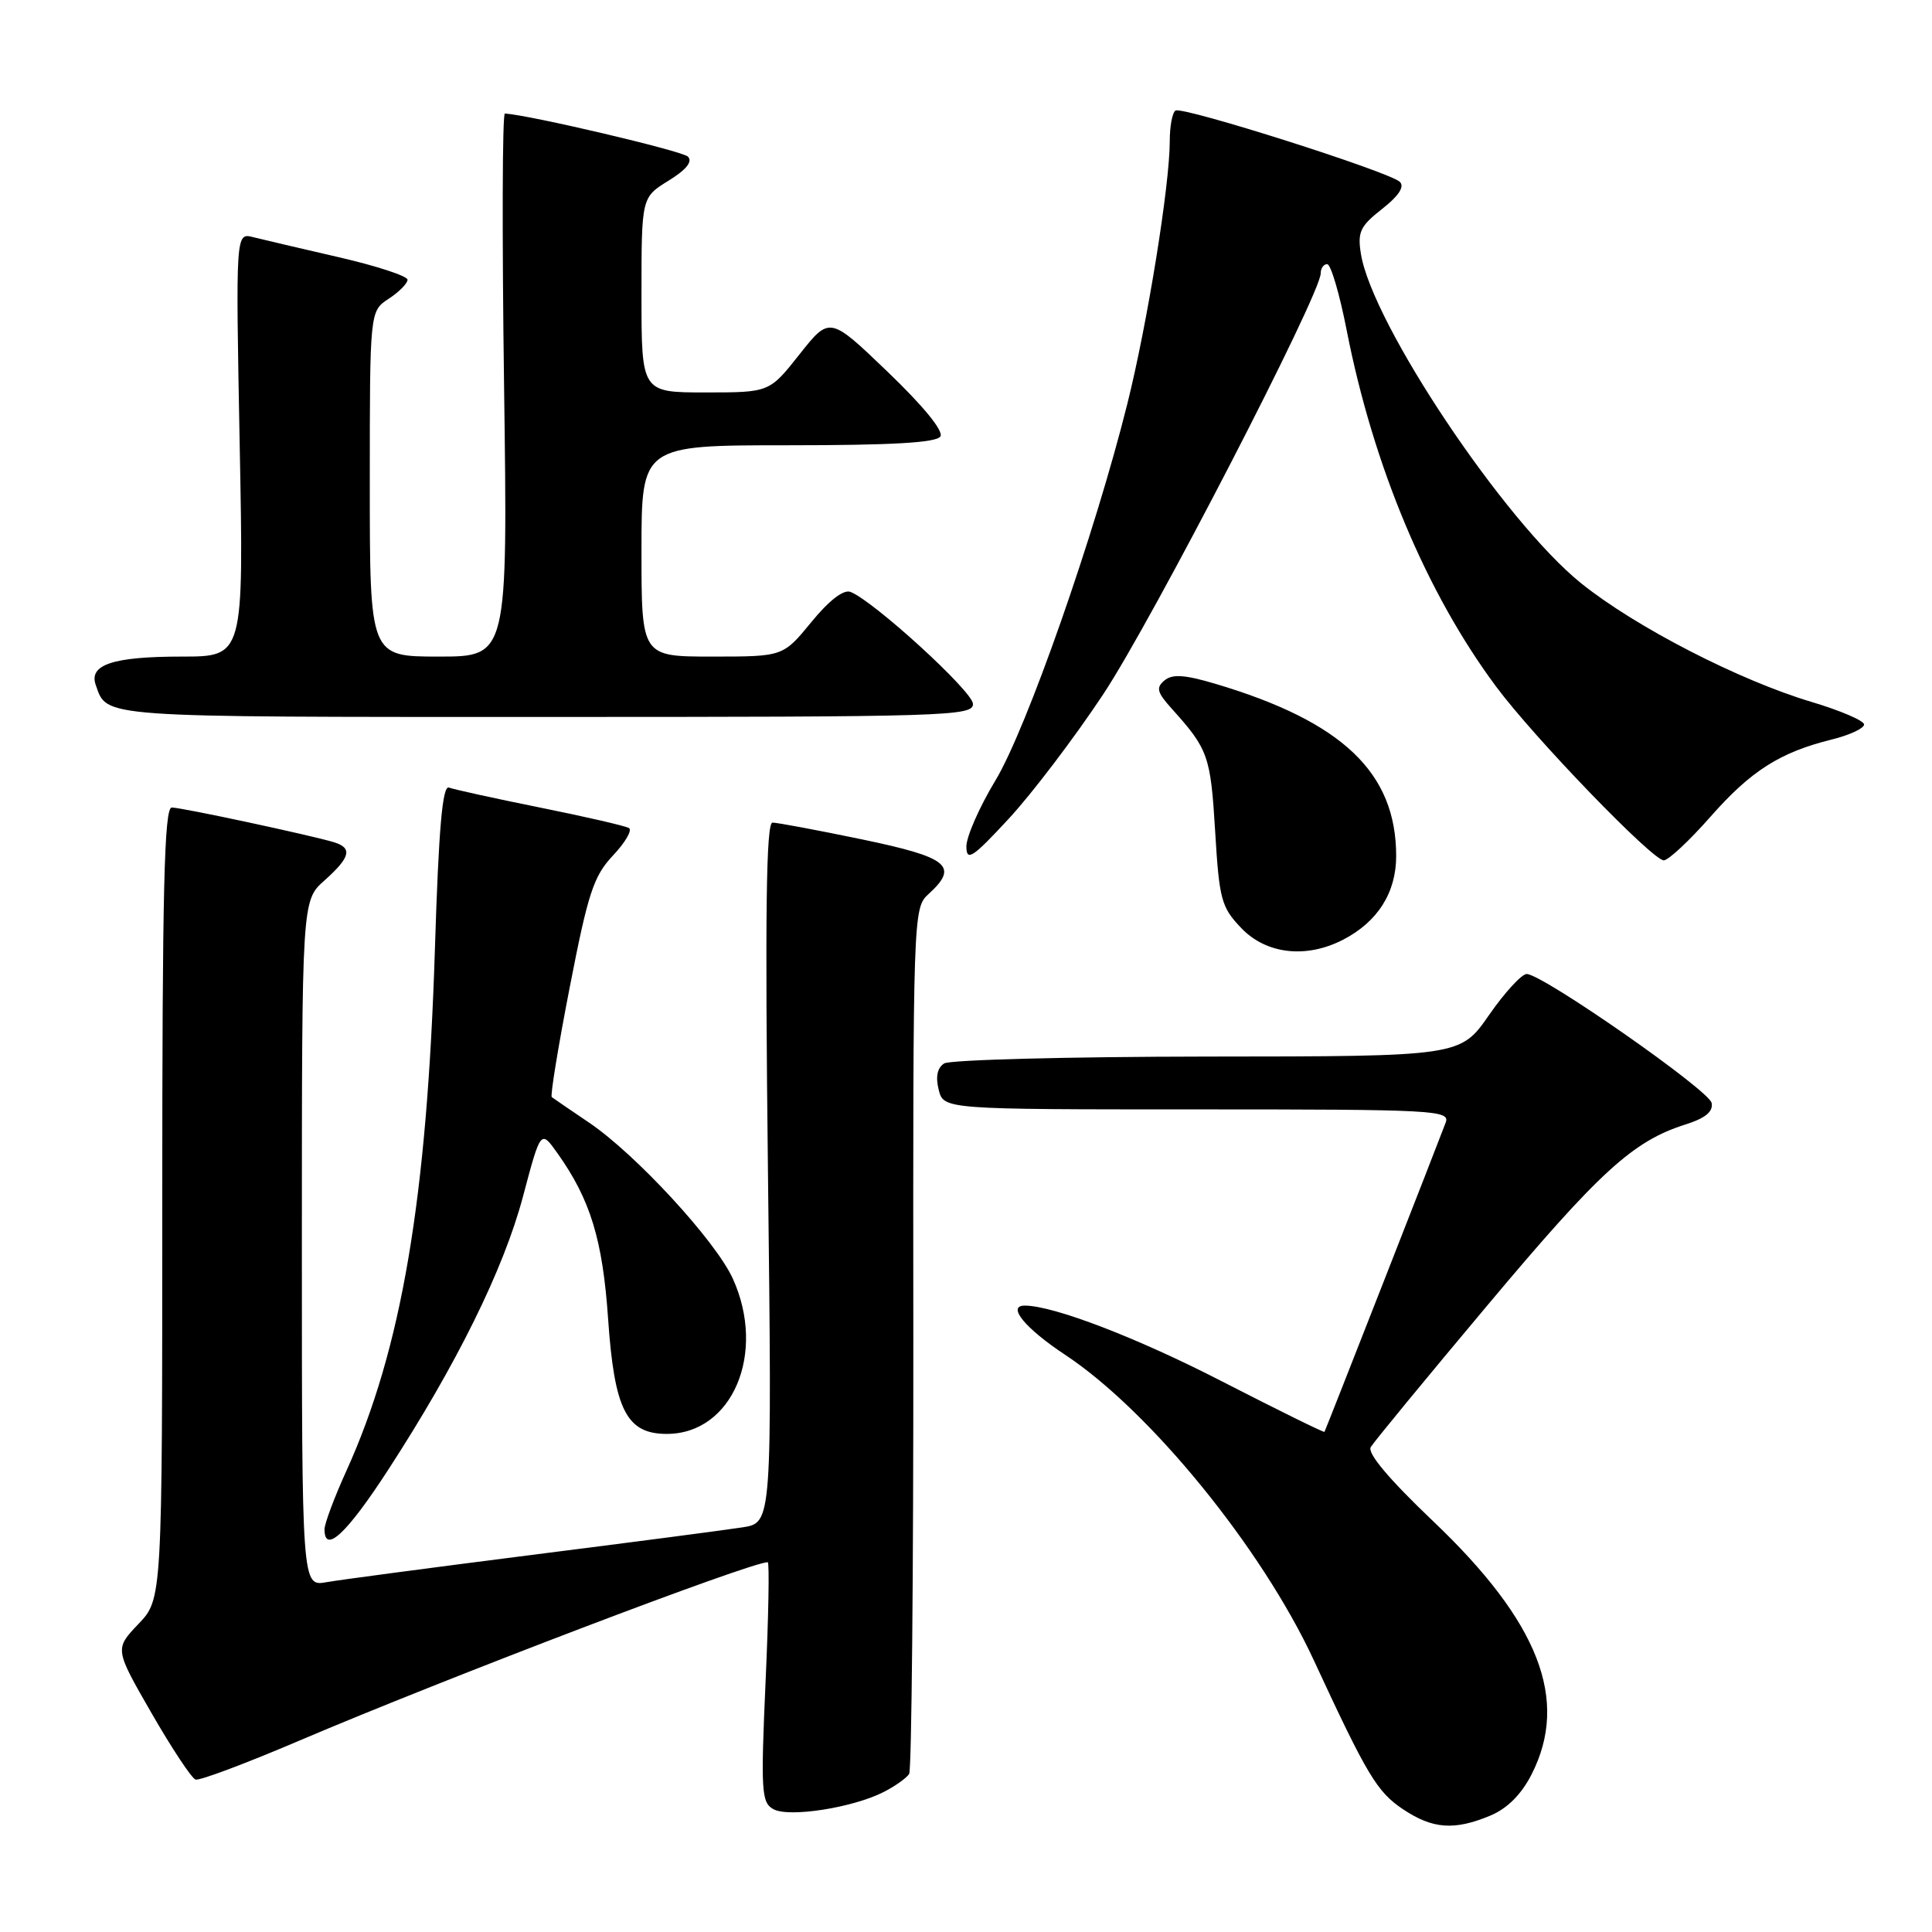 <?xml version="1.0" encoding="UTF-8" standalone="no"?>
<!DOCTYPE svg PUBLIC "-//W3C//DTD SVG 1.1//EN" "http://www.w3.org/Graphics/SVG/1.1/DTD/svg11.dtd" >
<svg xmlns="http://www.w3.org/2000/svg" xmlns:xlink="http://www.w3.org/1999/xlink" version="1.1" viewBox="0 0 256 256">
 <g >
 <path fill="currentColor"
d=" M 197.47 240.58 C 199.72 239.64 201.58 237.78 202.94 235.12 C 207.96 225.27 203.95 214.94 189.90 201.57 C 184.05 196.00 181.15 192.55 181.63 191.75 C 182.04 191.06 189.00 182.60 197.10 172.95 C 211.96 155.23 216.37 151.21 223.30 149.01 C 225.96 148.17 227.02 147.31 226.80 146.15 C 226.50 144.49 204.54 129.17 202.31 129.06 C 201.66 129.03 199.41 131.47 197.31 134.49 C 193.50 139.98 193.50 139.98 160.00 140.00 C 141.57 140.02 125.88 140.43 125.11 140.91 C 124.20 141.49 123.95 142.67 124.38 144.39 C 125.04 147.00 125.04 147.00 158.63 147.00 C 190.20 147.00 192.17 147.11 191.56 148.75 C 190.70 151.08 175.67 189.44 175.50 189.73 C 175.43 189.85 169.30 186.83 161.88 183.02 C 150.69 177.26 139.59 173.00 135.79 173.00 C 133.36 173.00 135.82 176.00 141.11 179.50 C 152.39 186.95 167.21 205.15 174.09 220.00 C 181.16 235.26 182.46 237.43 185.90 239.73 C 189.83 242.36 192.70 242.57 197.47 240.58 Z  M 117.15 237.42 C 118.65 236.65 120.14 235.58 120.47 235.05 C 120.79 234.52 121.04 208.50 121.02 177.21 C 120.97 121.44 121.01 120.30 122.99 118.51 C 127.12 114.77 125.73 113.62 114.25 111.23 C 108.34 110.00 102.99 109.00 102.36 109.00 C 101.52 109.00 101.36 121.03 101.76 155.39 C 102.30 201.77 102.30 201.77 98.40 202.38 C 96.25 202.72 83.70 204.36 70.50 206.03 C 57.30 207.71 45.04 209.33 43.25 209.65 C 40.00 210.22 40.00 210.22 40.00 164.78 C 40.00 119.33 40.00 119.33 43.00 116.66 C 46.43 113.60 46.74 112.36 44.25 111.60 C 41.14 110.66 24.06 107.00 22.76 107.00 C 21.76 107.00 21.50 117.92 21.50 159.44 C 21.50 211.88 21.50 211.88 18.34 215.19 C 15.19 218.50 15.19 218.50 20.08 227.00 C 22.77 231.67 25.39 235.63 25.91 235.80 C 26.43 235.98 32.62 233.65 39.67 230.64 C 58.95 222.42 99.41 207.00 101.73 207.00 C 101.96 207.00 101.84 214.14 101.44 222.88 C 100.80 237.34 100.89 238.84 102.47 239.72 C 104.52 240.87 113.07 239.53 117.15 237.42 Z  M 51.37 194.86 C 60.52 180.78 66.73 168.20 69.30 158.54 C 71.65 149.69 71.65 149.69 73.86 152.80 C 78.23 158.95 79.86 164.26 80.58 174.80 C 81.41 186.83 83.03 190.00 88.35 190.00 C 97.04 190.00 101.59 179.30 97.10 169.42 C 94.83 164.43 84.24 152.93 78.05 148.75 C 75.55 147.06 73.32 145.54 73.11 145.37 C 72.90 145.19 73.97 138.63 75.50 130.78 C 77.92 118.33 78.65 116.10 81.22 113.36 C 82.85 111.64 83.80 110.00 83.34 109.72 C 82.88 109.44 77.58 108.22 71.58 107.01 C 65.57 105.80 60.13 104.60 59.49 104.36 C 58.63 104.03 58.13 109.73 57.63 125.70 C 56.59 158.86 53.22 178.74 45.91 194.87 C 44.31 198.39 43.00 201.89 43.00 202.64 C 43.00 205.96 45.93 203.23 51.37 194.86 Z  M 177.96 124.52 C 182.55 122.15 185.00 118.28 185.00 113.43 C 185.00 102.38 177.88 95.61 161.02 90.60 C 156.97 89.40 155.35 89.29 154.30 90.16 C 153.15 91.12 153.31 91.74 155.26 93.90 C 160.09 99.27 160.41 100.14 161.01 110.09 C 161.56 119.23 161.82 120.20 164.49 122.99 C 167.80 126.44 173.08 127.04 177.96 124.52 Z  M 146.18 92.00 C 152.64 82.27 175.00 38.98 175.00 36.22 C 175.00 35.55 175.39 35.00 175.86 35.00 C 176.34 35.00 177.50 38.94 178.44 43.75 C 181.97 61.77 189.02 78.59 198.26 91.00 C 203.30 97.78 218.96 114.00 220.46 114.00 C 221.06 114.00 223.84 111.41 226.63 108.24 C 232.00 102.14 235.84 99.69 242.75 97.98 C 245.09 97.40 247.00 96.51 247.00 96.00 C 247.00 95.50 243.87 94.15 240.04 93.01 C 230.45 90.15 216.68 83.06 209.50 77.28 C 199.34 69.10 181.83 42.91 180.33 33.65 C 179.86 30.75 180.22 29.97 183.13 27.69 C 185.32 25.98 186.14 24.74 185.49 24.10 C 184.15 22.78 156.71 14.06 155.76 14.65 C 155.34 14.91 155.00 16.72 155.00 18.68 C 155.00 24.52 152.05 42.80 149.38 53.50 C 145.08 70.74 136.04 96.57 131.89 103.43 C 129.75 106.98 128.02 110.93 128.05 112.20 C 128.08 114.18 128.87 113.66 133.65 108.50 C 136.71 105.20 142.35 97.78 146.18 92.00 Z  M 128.92 93.25 C 128.85 91.58 115.73 79.60 112.69 78.43 C 111.77 78.08 109.85 79.56 107.50 82.44 C 103.76 87.00 103.76 87.00 94.38 87.00 C 85.00 87.00 85.00 87.00 85.00 73.00 C 85.00 59.00 85.00 59.00 104.44 59.00 C 118.21 59.00 124.09 58.66 124.61 57.83 C 125.05 57.11 122.34 53.80 117.63 49.28 C 109.94 41.90 109.94 41.90 105.94 46.95 C 101.95 52.00 101.95 52.00 93.48 52.00 C 85.00 52.00 85.00 52.00 85.00 39.08 C 85.00 26.16 85.00 26.16 88.57 23.95 C 90.94 22.49 91.81 21.41 91.15 20.75 C 90.40 20.00 70.36 15.28 66.90 15.04 C 66.56 15.02 66.52 31.20 66.79 51.00 C 67.28 87.00 67.28 87.00 58.14 87.00 C 49.00 87.00 49.00 87.00 49.00 64.12 C 49.00 41.23 49.00 41.23 51.50 39.59 C 52.88 38.69 54.00 37.55 54.00 37.07 C 54.00 36.58 49.91 35.24 44.92 34.09 C 39.93 32.94 34.80 31.74 33.53 31.42 C 31.23 30.84 31.23 30.84 31.76 58.92 C 32.30 87.00 32.30 87.00 24.08 87.00 C 14.97 87.00 11.73 88.07 12.69 90.77 C 14.24 95.12 12.62 95.00 72.12 95.00 C 125.65 95.00 129.00 94.90 128.92 93.25 Z "/>
</g>
</svg>
